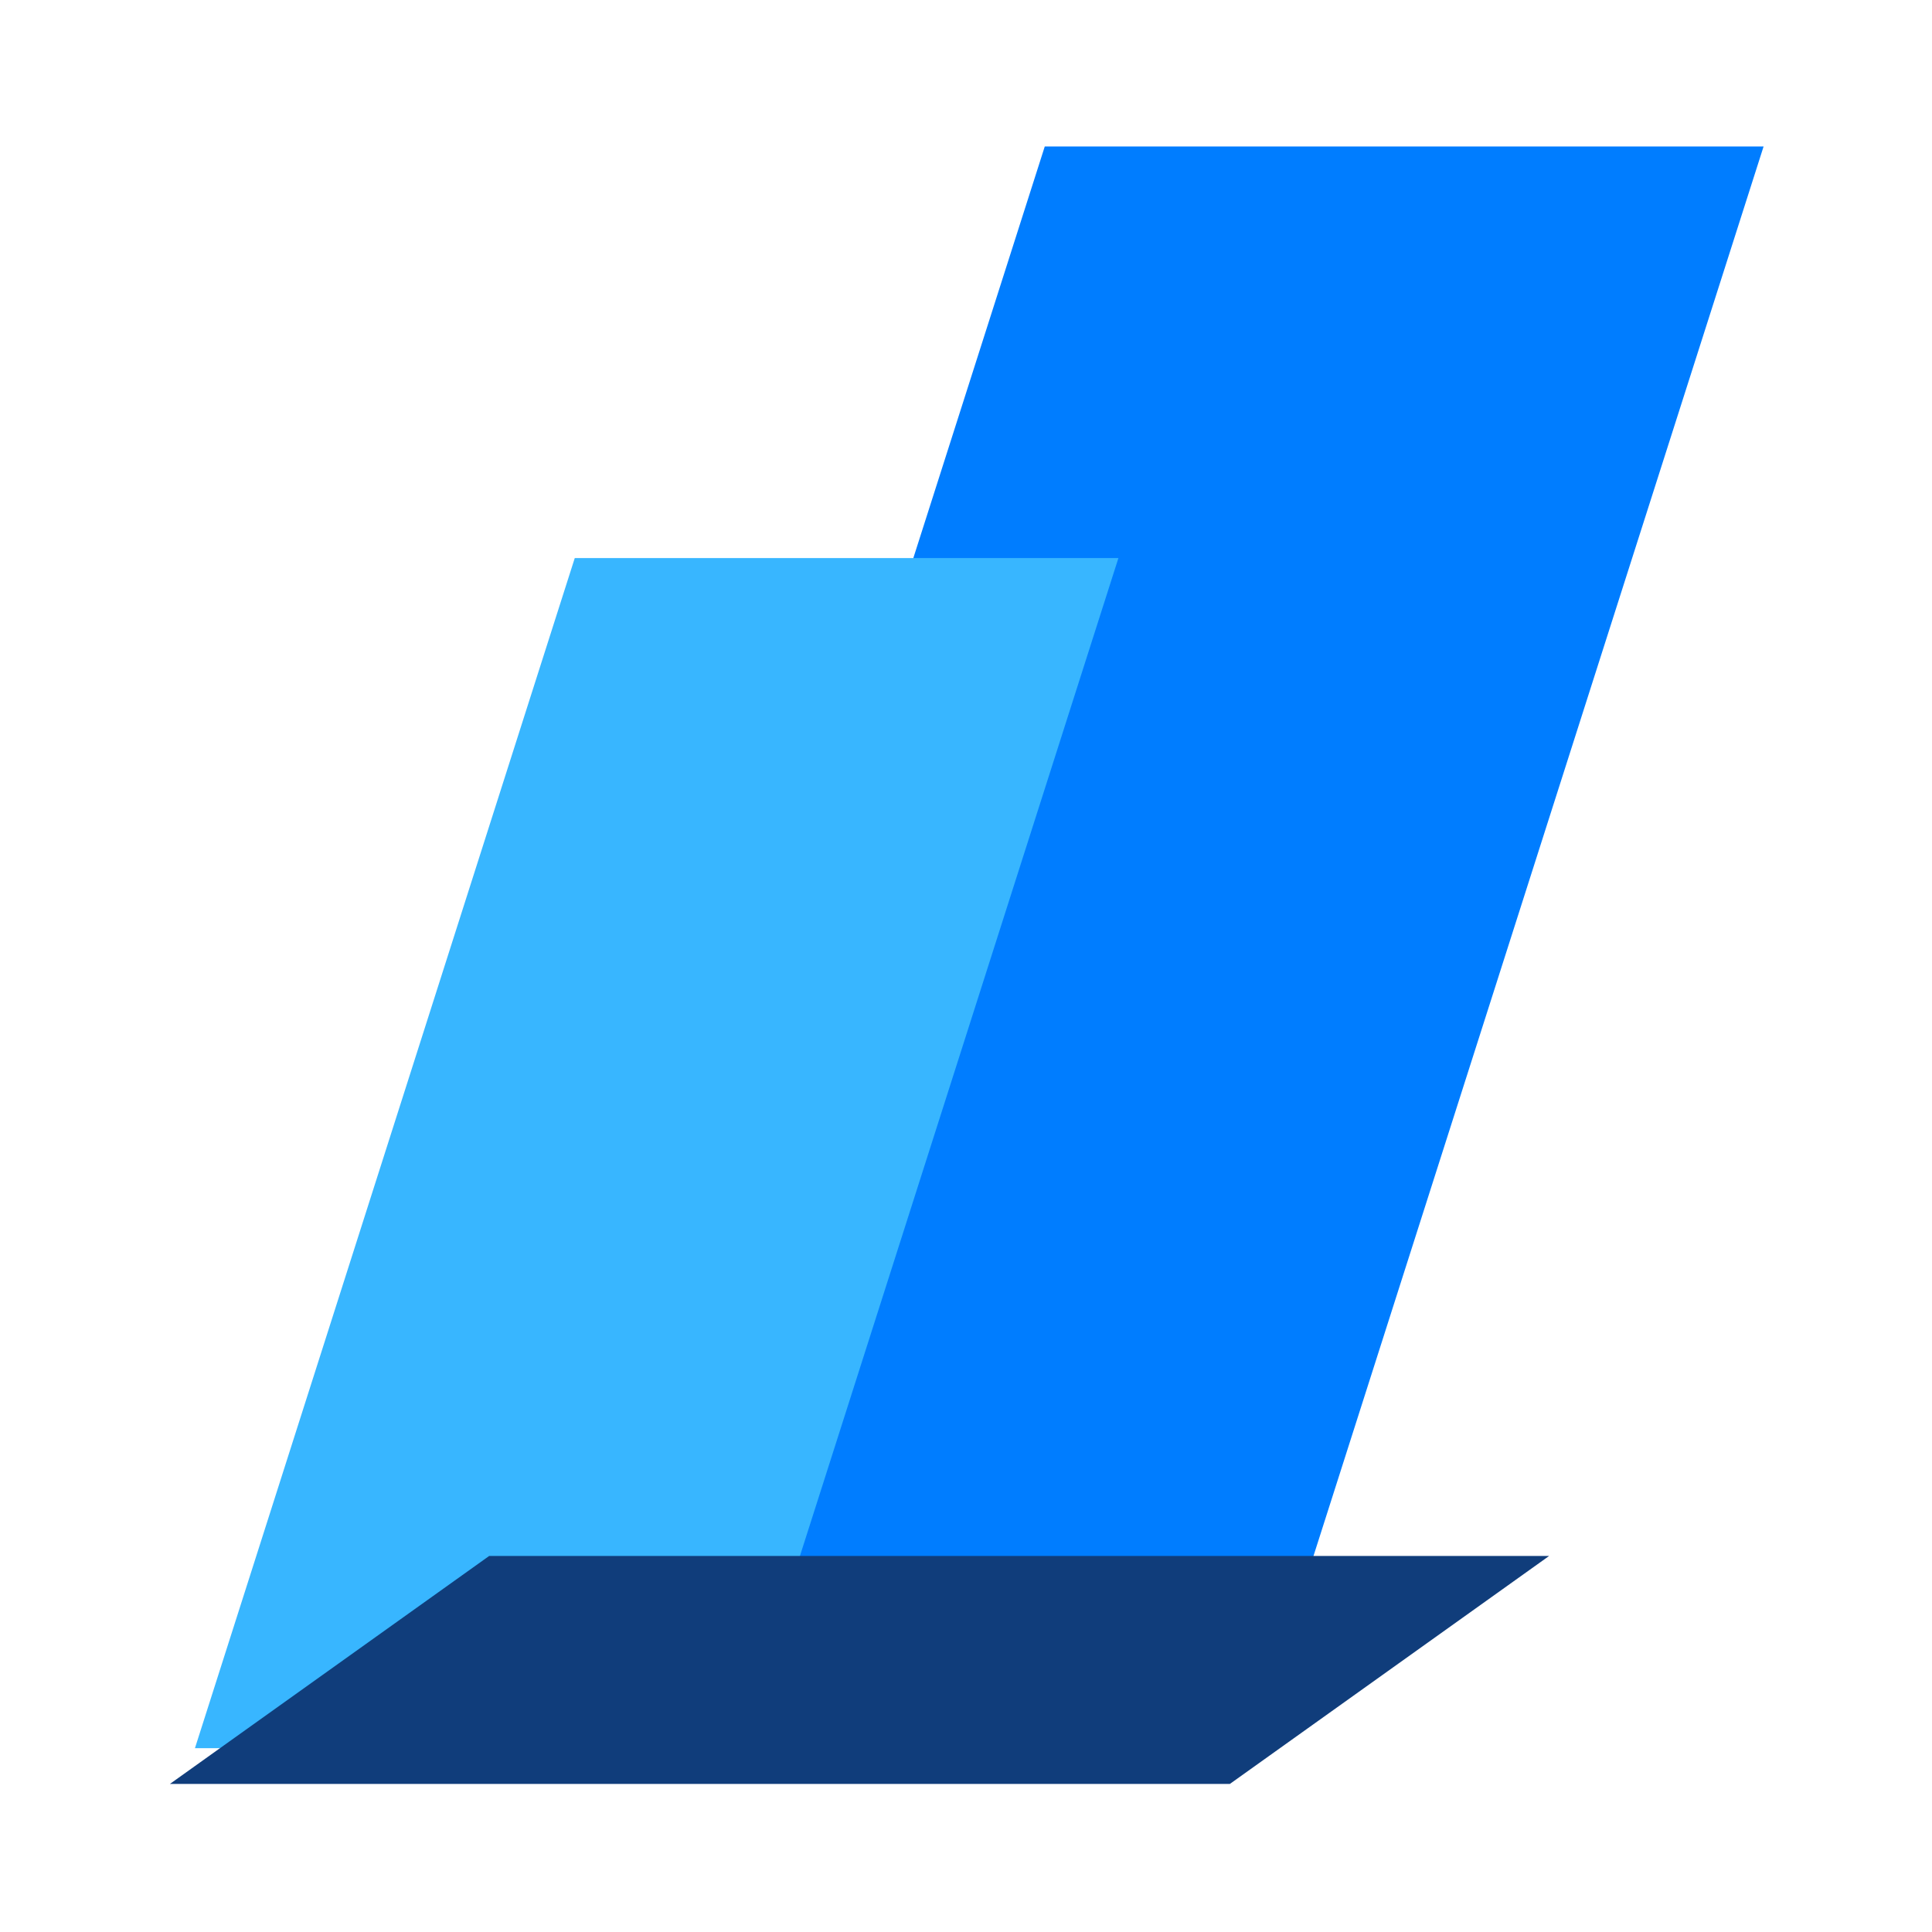 <svg xmlns="http://www.w3.org/2000/svg" xmlns:xlink="http://www.w3.org/1999/xlink" width="500" zoomAndPan="magnify" viewBox="0 0 375 375" height="500" preserveAspectRatio="xMidYMid meet" version="1.0"><defs><clipPath id="id1"><path d="M 105.312 28.43 L 342.312 28.43 L 342.312 333.68 L 105.312 333.68 Z M 105.312 28.43 " clip-rule="nonzero"/></clipPath><clipPath id="id2"><path d="M 37.836 108.316 L 217.086 108.316 L 217.086 339.316 L 37.836 339.316 Z M 37.836 108.316 " clip-rule="nonzero"/></clipPath><clipPath id="id3"><path d="M 32.961 302.008 L 300.711 302.008 L 300.711 346.258 L 32.961 346.258 Z M 32.961 302.008 " clip-rule="nonzero"/></clipPath></defs><g clip-path="url(#id1)"><path fill="#007dff" d="M 202.789 28.43 L 342.312 28.43 L 244.836 333.676 L 105.312 333.676 L 202.789 28.43 " fill-opacity="1" fill-rule="nonzero"/></g><g clip-path="url(#id2)"><path fill="#38b6ff" d="M 111.562 108.316 L 217.086 108.316 L 143.363 339.316 L 37.84 339.316 L 111.562 108.316 " fill-opacity="1" fill-rule="nonzero"/></g><g clip-path="url(#id3)"><path fill="#103d7b" d="M 94.953 302.008 L 300.688 302.008 L 238.719 346.258 L 32.984 346.258 L 94.953 302.008 " fill-opacity="1" fill-rule="nonzero"/></g></svg>